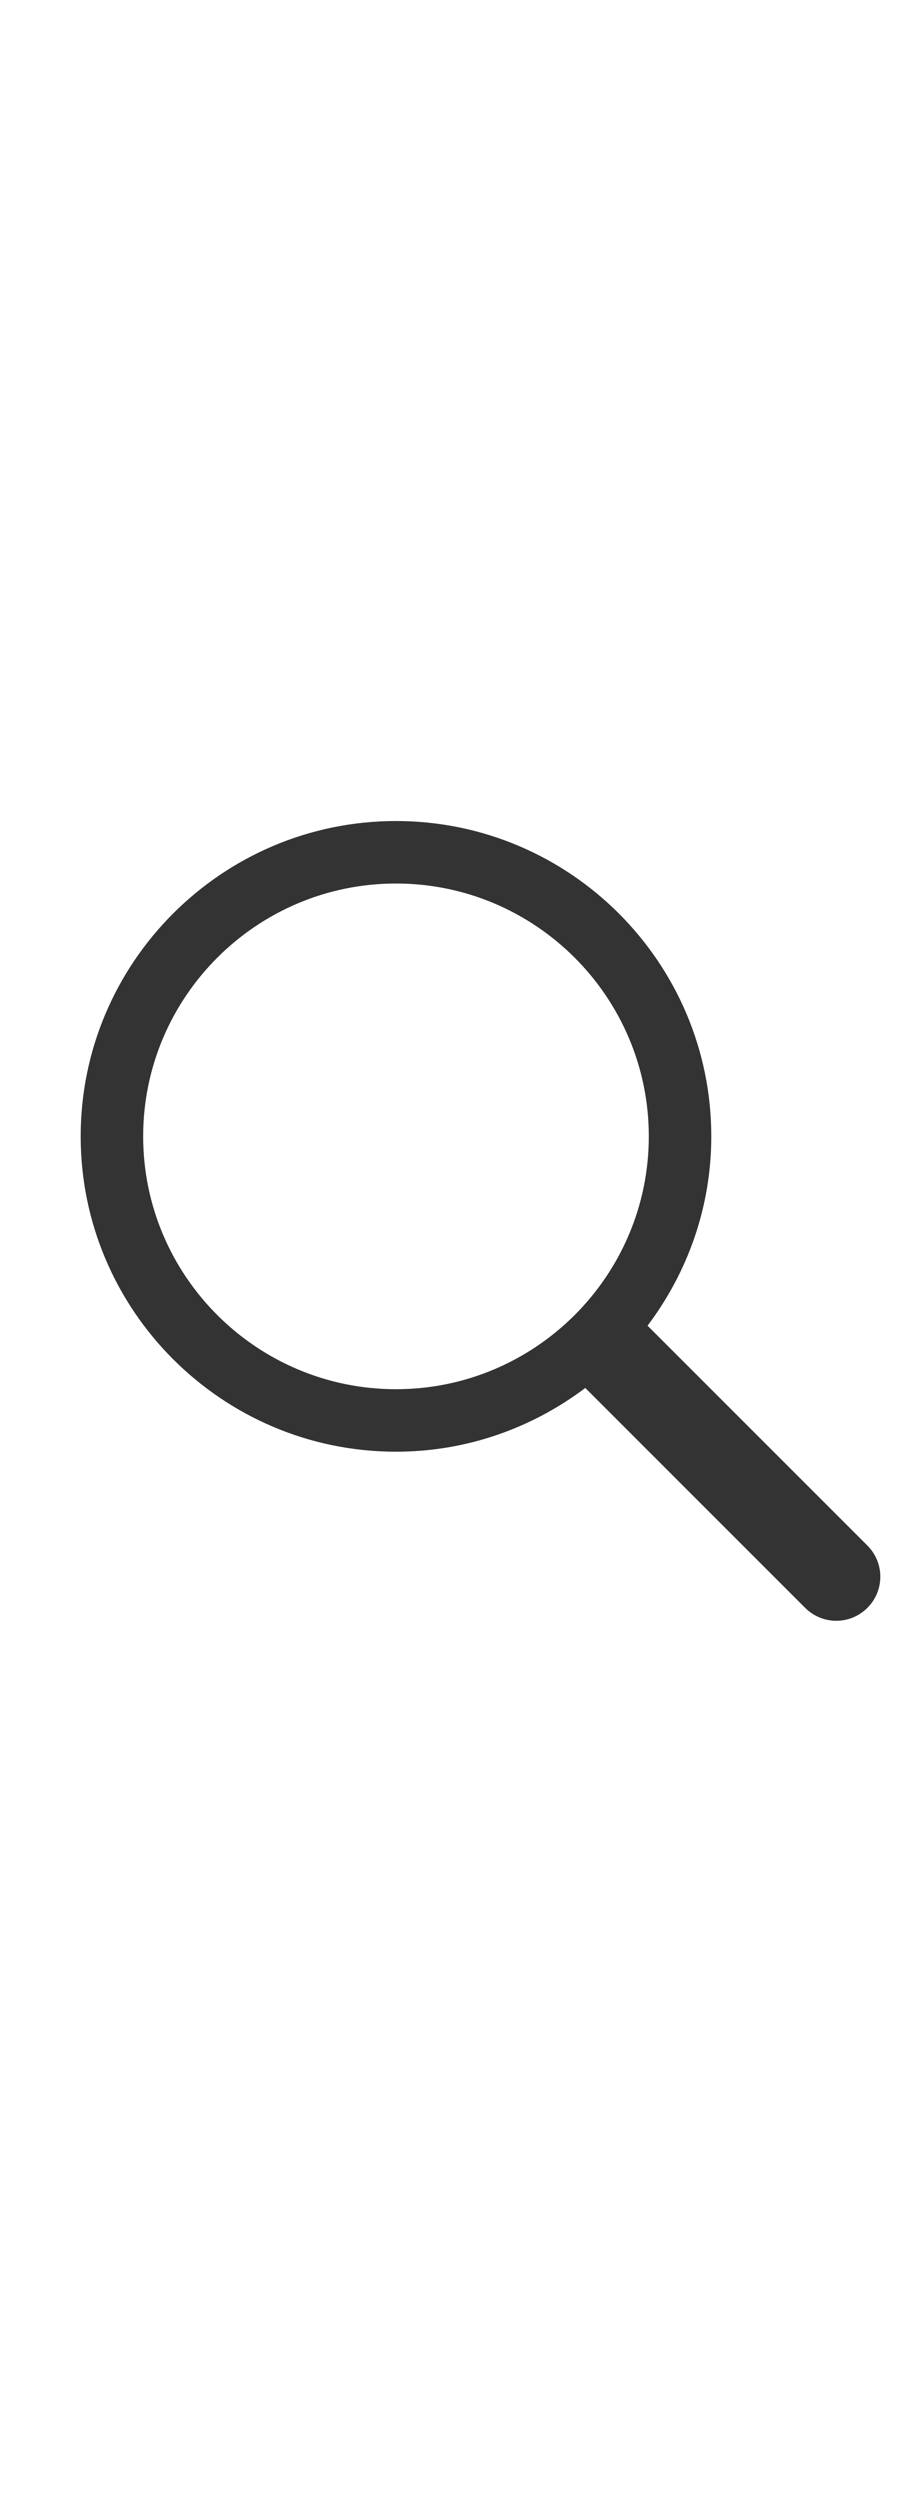 <svg width="16" height="44" viewBox="0 0 16 44" fill="none" xmlns="http://www.w3.org/2000/svg">
<g id="Frame">
<path id="Vector" d="M15.268 27.202L11.398 23.332C12.099 22.403 12.52 21.251 12.52 20C12.52 16.94 10.031 14.45 6.97 14.45C3.91 14.45 1.42 16.94 1.42 20C1.42 23.061 3.91 25.55 6.97 25.55C8.221 25.55 9.373 25.129 10.302 24.428L14.172 28.298C14.323 28.449 14.522 28.526 14.72 28.526C14.918 28.526 15.116 28.45 15.268 28.298C15.571 27.995 15.571 27.505 15.268 27.202ZM2.52 20C2.52 17.546 4.517 15.55 6.97 15.55C9.424 15.55 11.42 17.547 11.42 20C11.42 22.453 9.424 24.45 6.97 24.45C4.516 24.45 2.52 22.454 2.52 20Z" fill="black" fill-opacity="0.8"/>
</g>
</svg>
